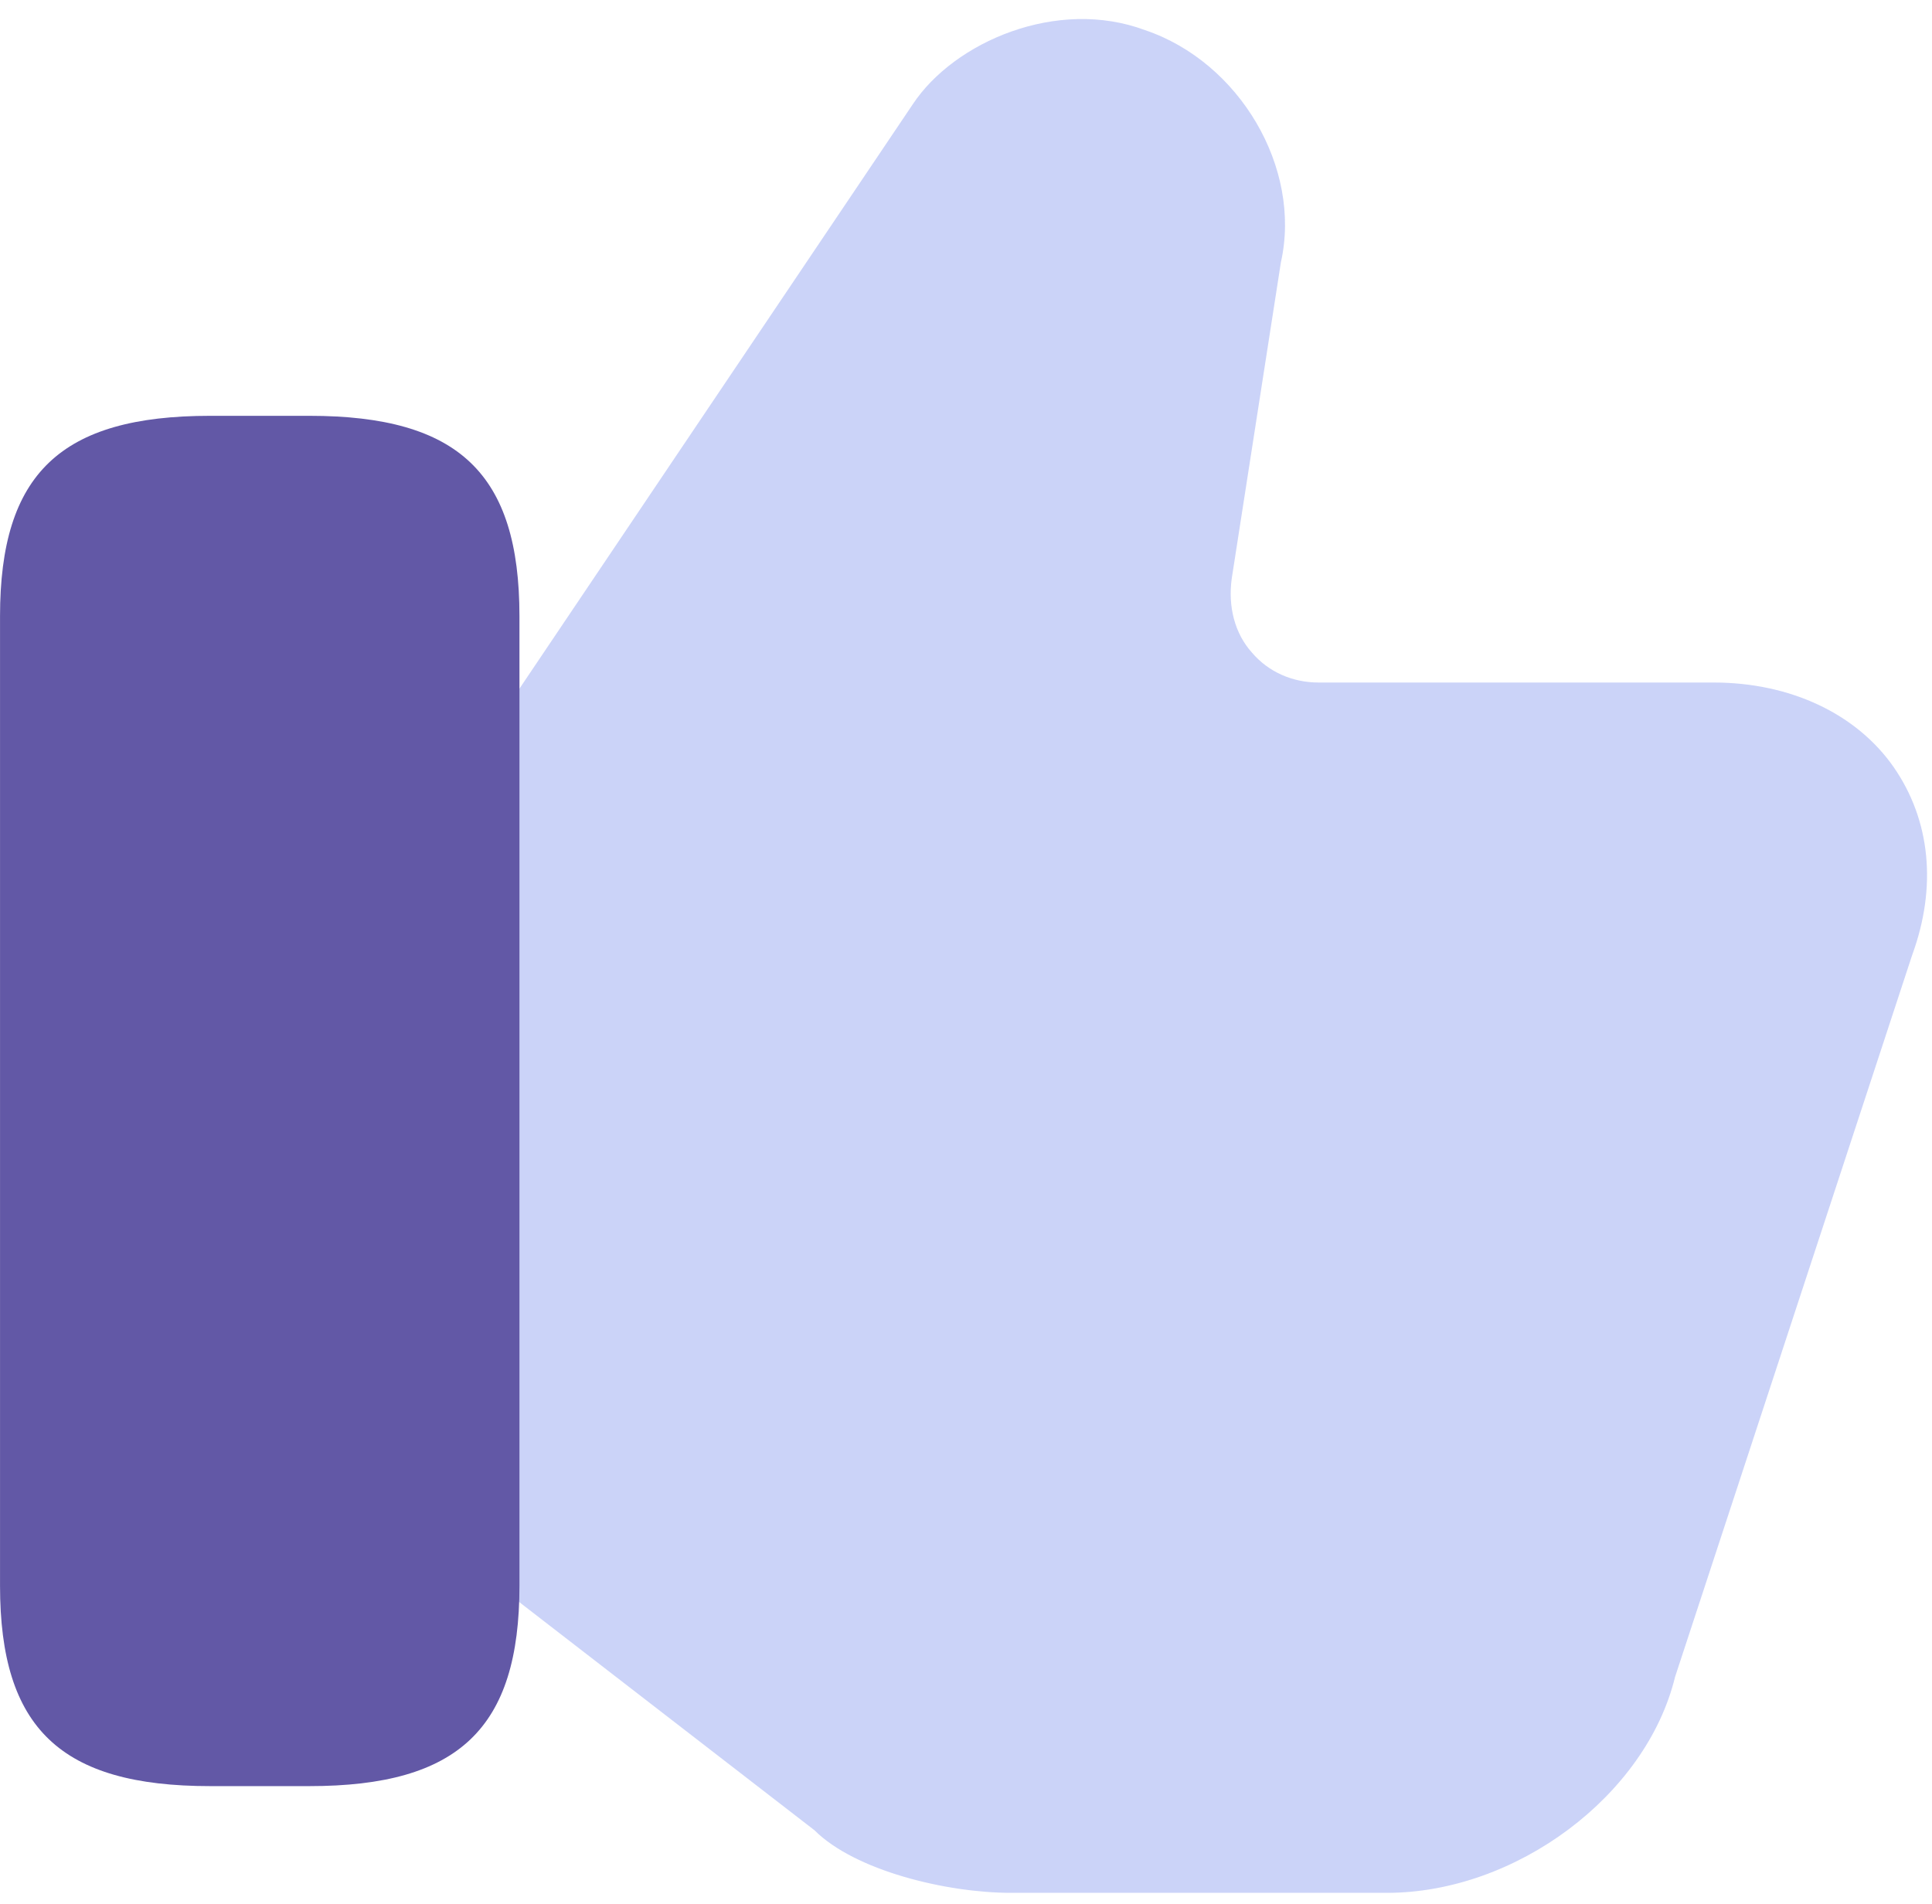 <svg fill="none" height="68" viewBox="0 0 69 68" width="69" xmlns="http://www.w3.org/2000/svg"><path d="m67.637 27.407c-1.342-1.928-3.717-3.029-6.436-3.029h-14.112c-.929 0-1.79-.379-2.375-1.067-.62-.688-.861-1.652-.723-2.65l1.755-11.29c.757-3.373-1.48-7.159-4.853-8.295-3.132-1.17-6.815.413-8.295 2.65l-14.525 21.581-.413.688v30.427l.516.516 10.911 8.433c1.446 1.446 4.715 2.237 7.021 2.237h13.424c4.612 0 9.259-3.476 10.291-7.71l8.467-25.78c.895-2.444.654-4.819-.654-6.712z" fill="#7e92ee" opacity=".4"/><path d="m11.049 14.852h-3.545c-5.335 0-7.503 2.065-7.503 7.159v34.626c0 5.094 2.168 7.159 7.503 7.159h3.545c5.335 0 7.503-2.065 7.503-7.159v-34.626c0-5.094-2.168-7.159-7.503-7.159z" fill="#6258a6"/></svg>